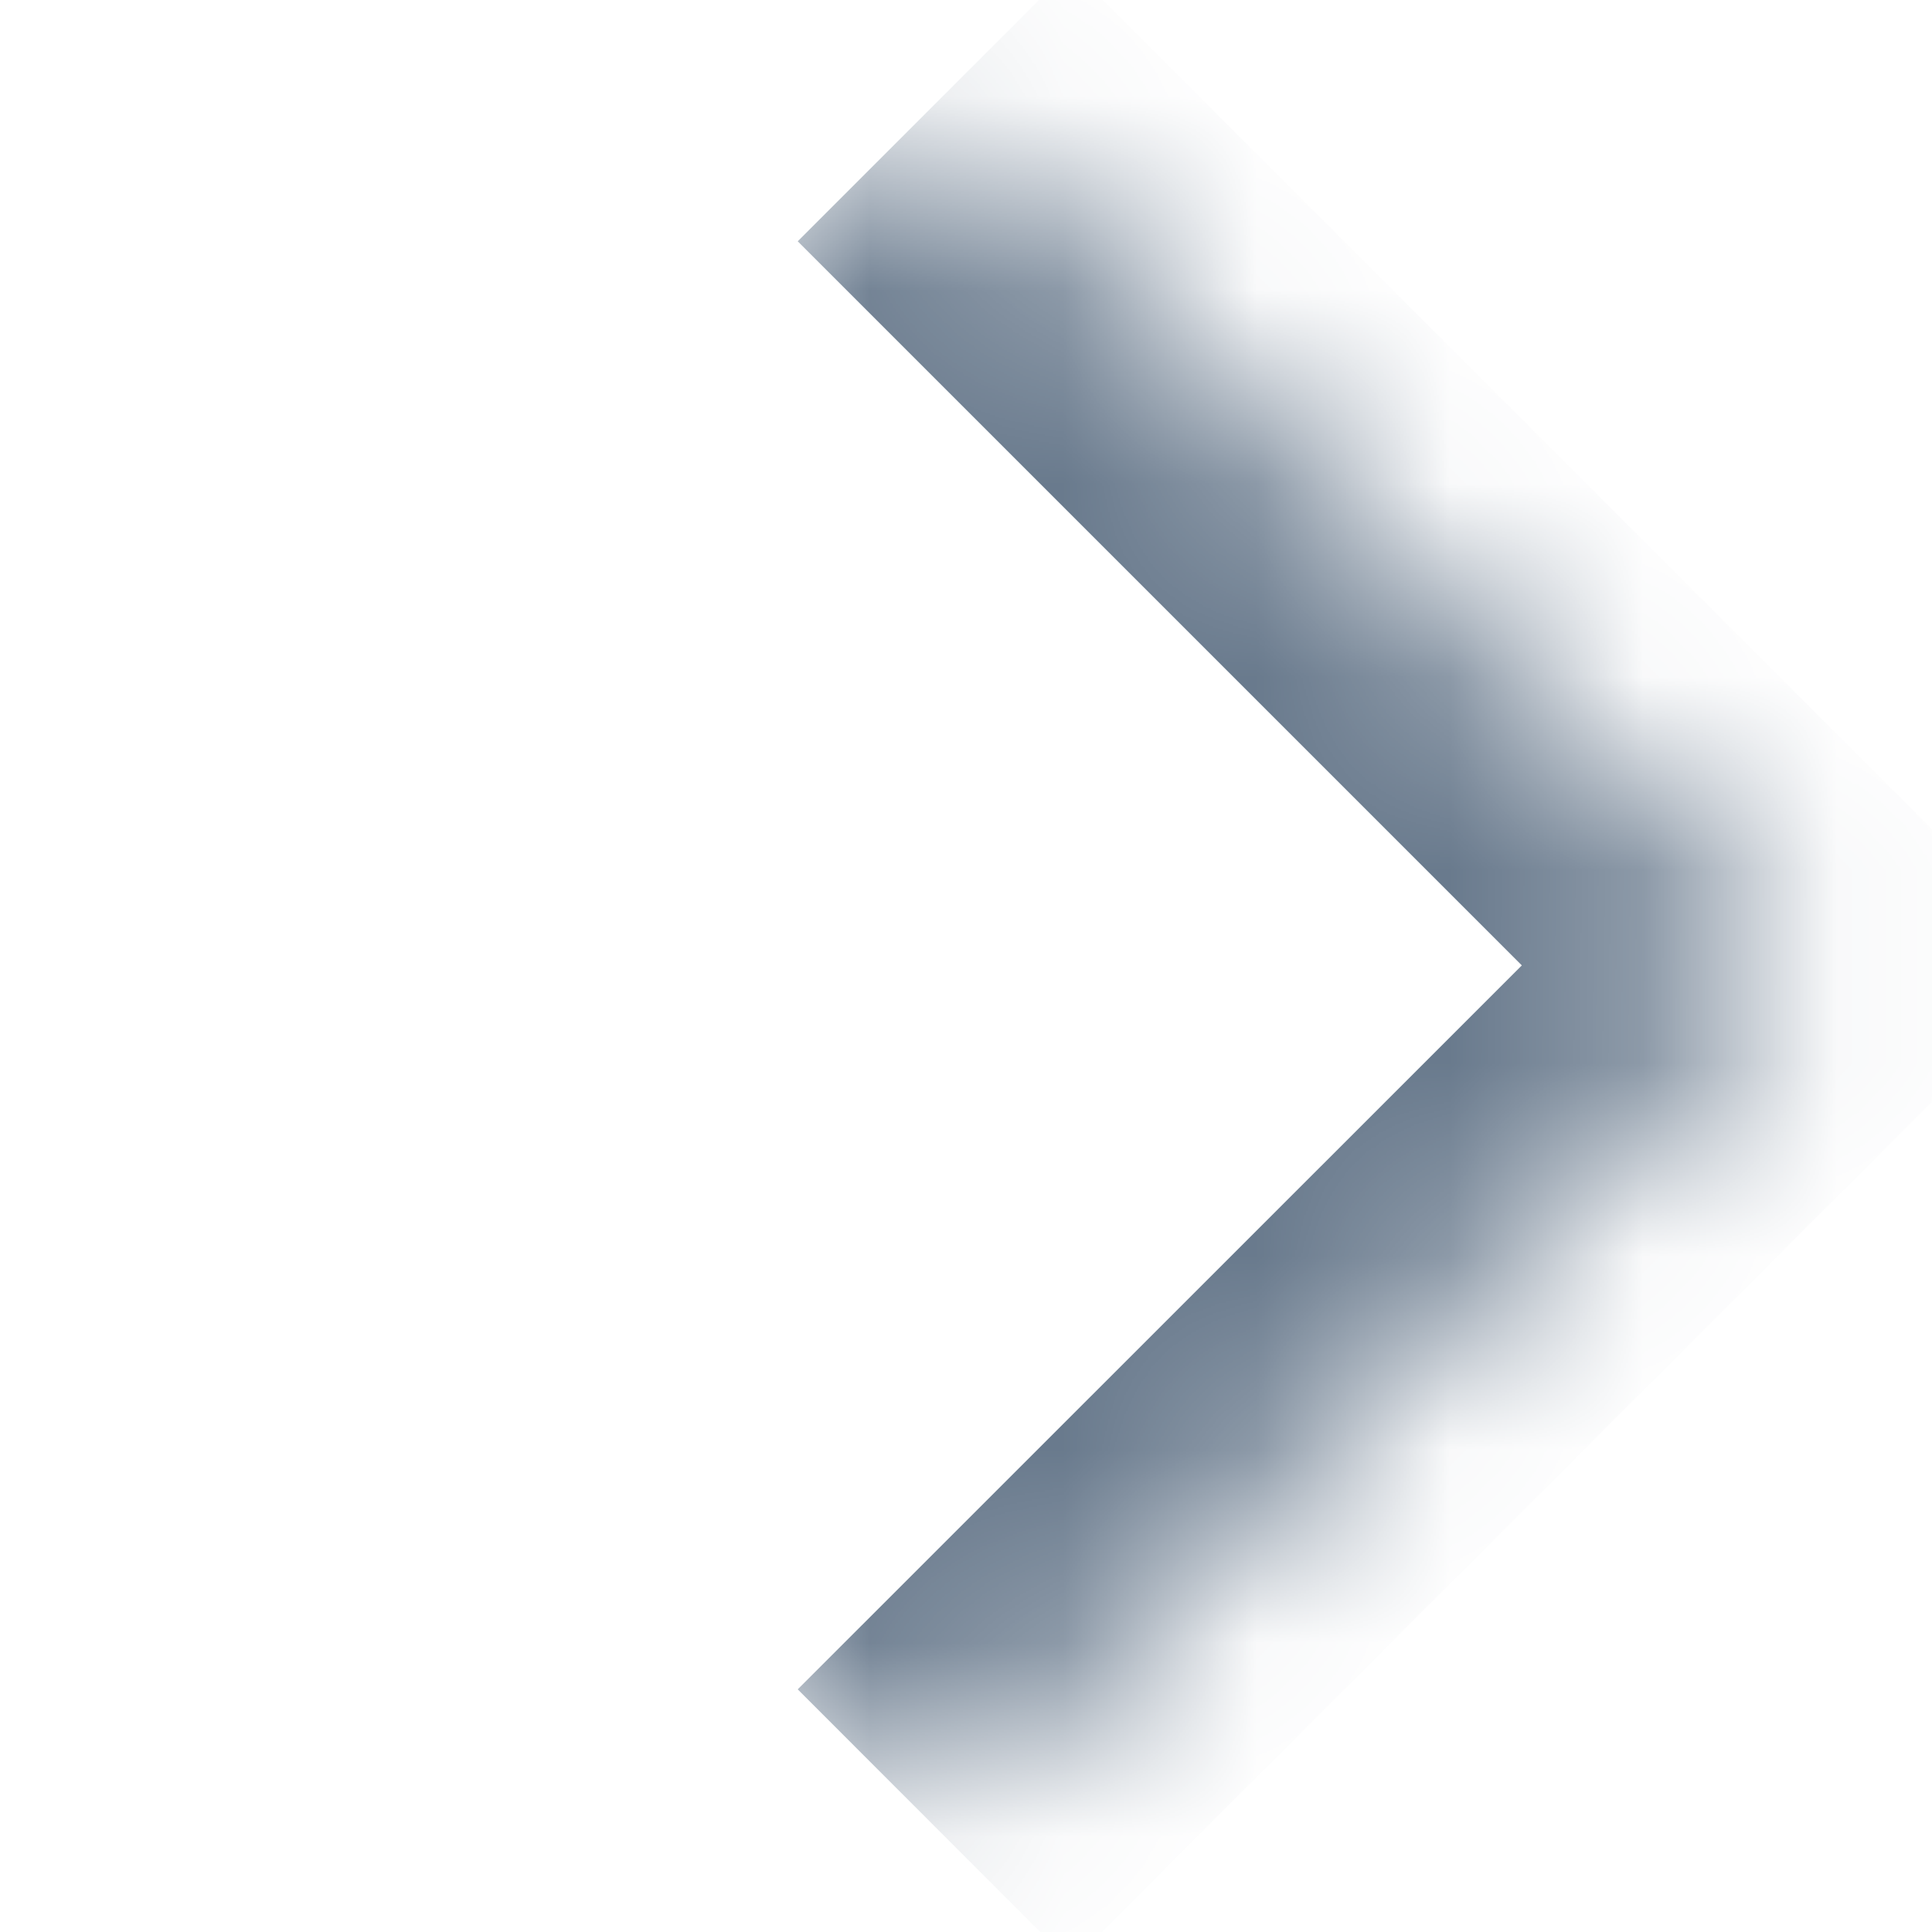 <svg width="10" height="10" viewBox="0 0 10 10" fill="none"
    xmlns="http://www.w3.org/2000/svg">
    <mask id="path-1-inside-1_2559_4472" fill="white">
        <path d="M4.836 0.542L9.291 4.997L4.836 9.452L0.381 4.997L4.836 0.542Z"/>
    </mask>
    <path d="M9.291 4.997L9.998 5.704L10.705 4.997L9.998 4.29L9.291 4.997ZM4.129 1.249L8.584 5.704L9.998 4.29L5.543 -0.165L4.129 1.249ZM8.584 4.29L4.129 8.744L5.543 10.159L9.998 5.704L8.584 4.29Z" fill="#697A8D" mask="url(#path-1-inside-1_2559_4472)"/>
</svg>
